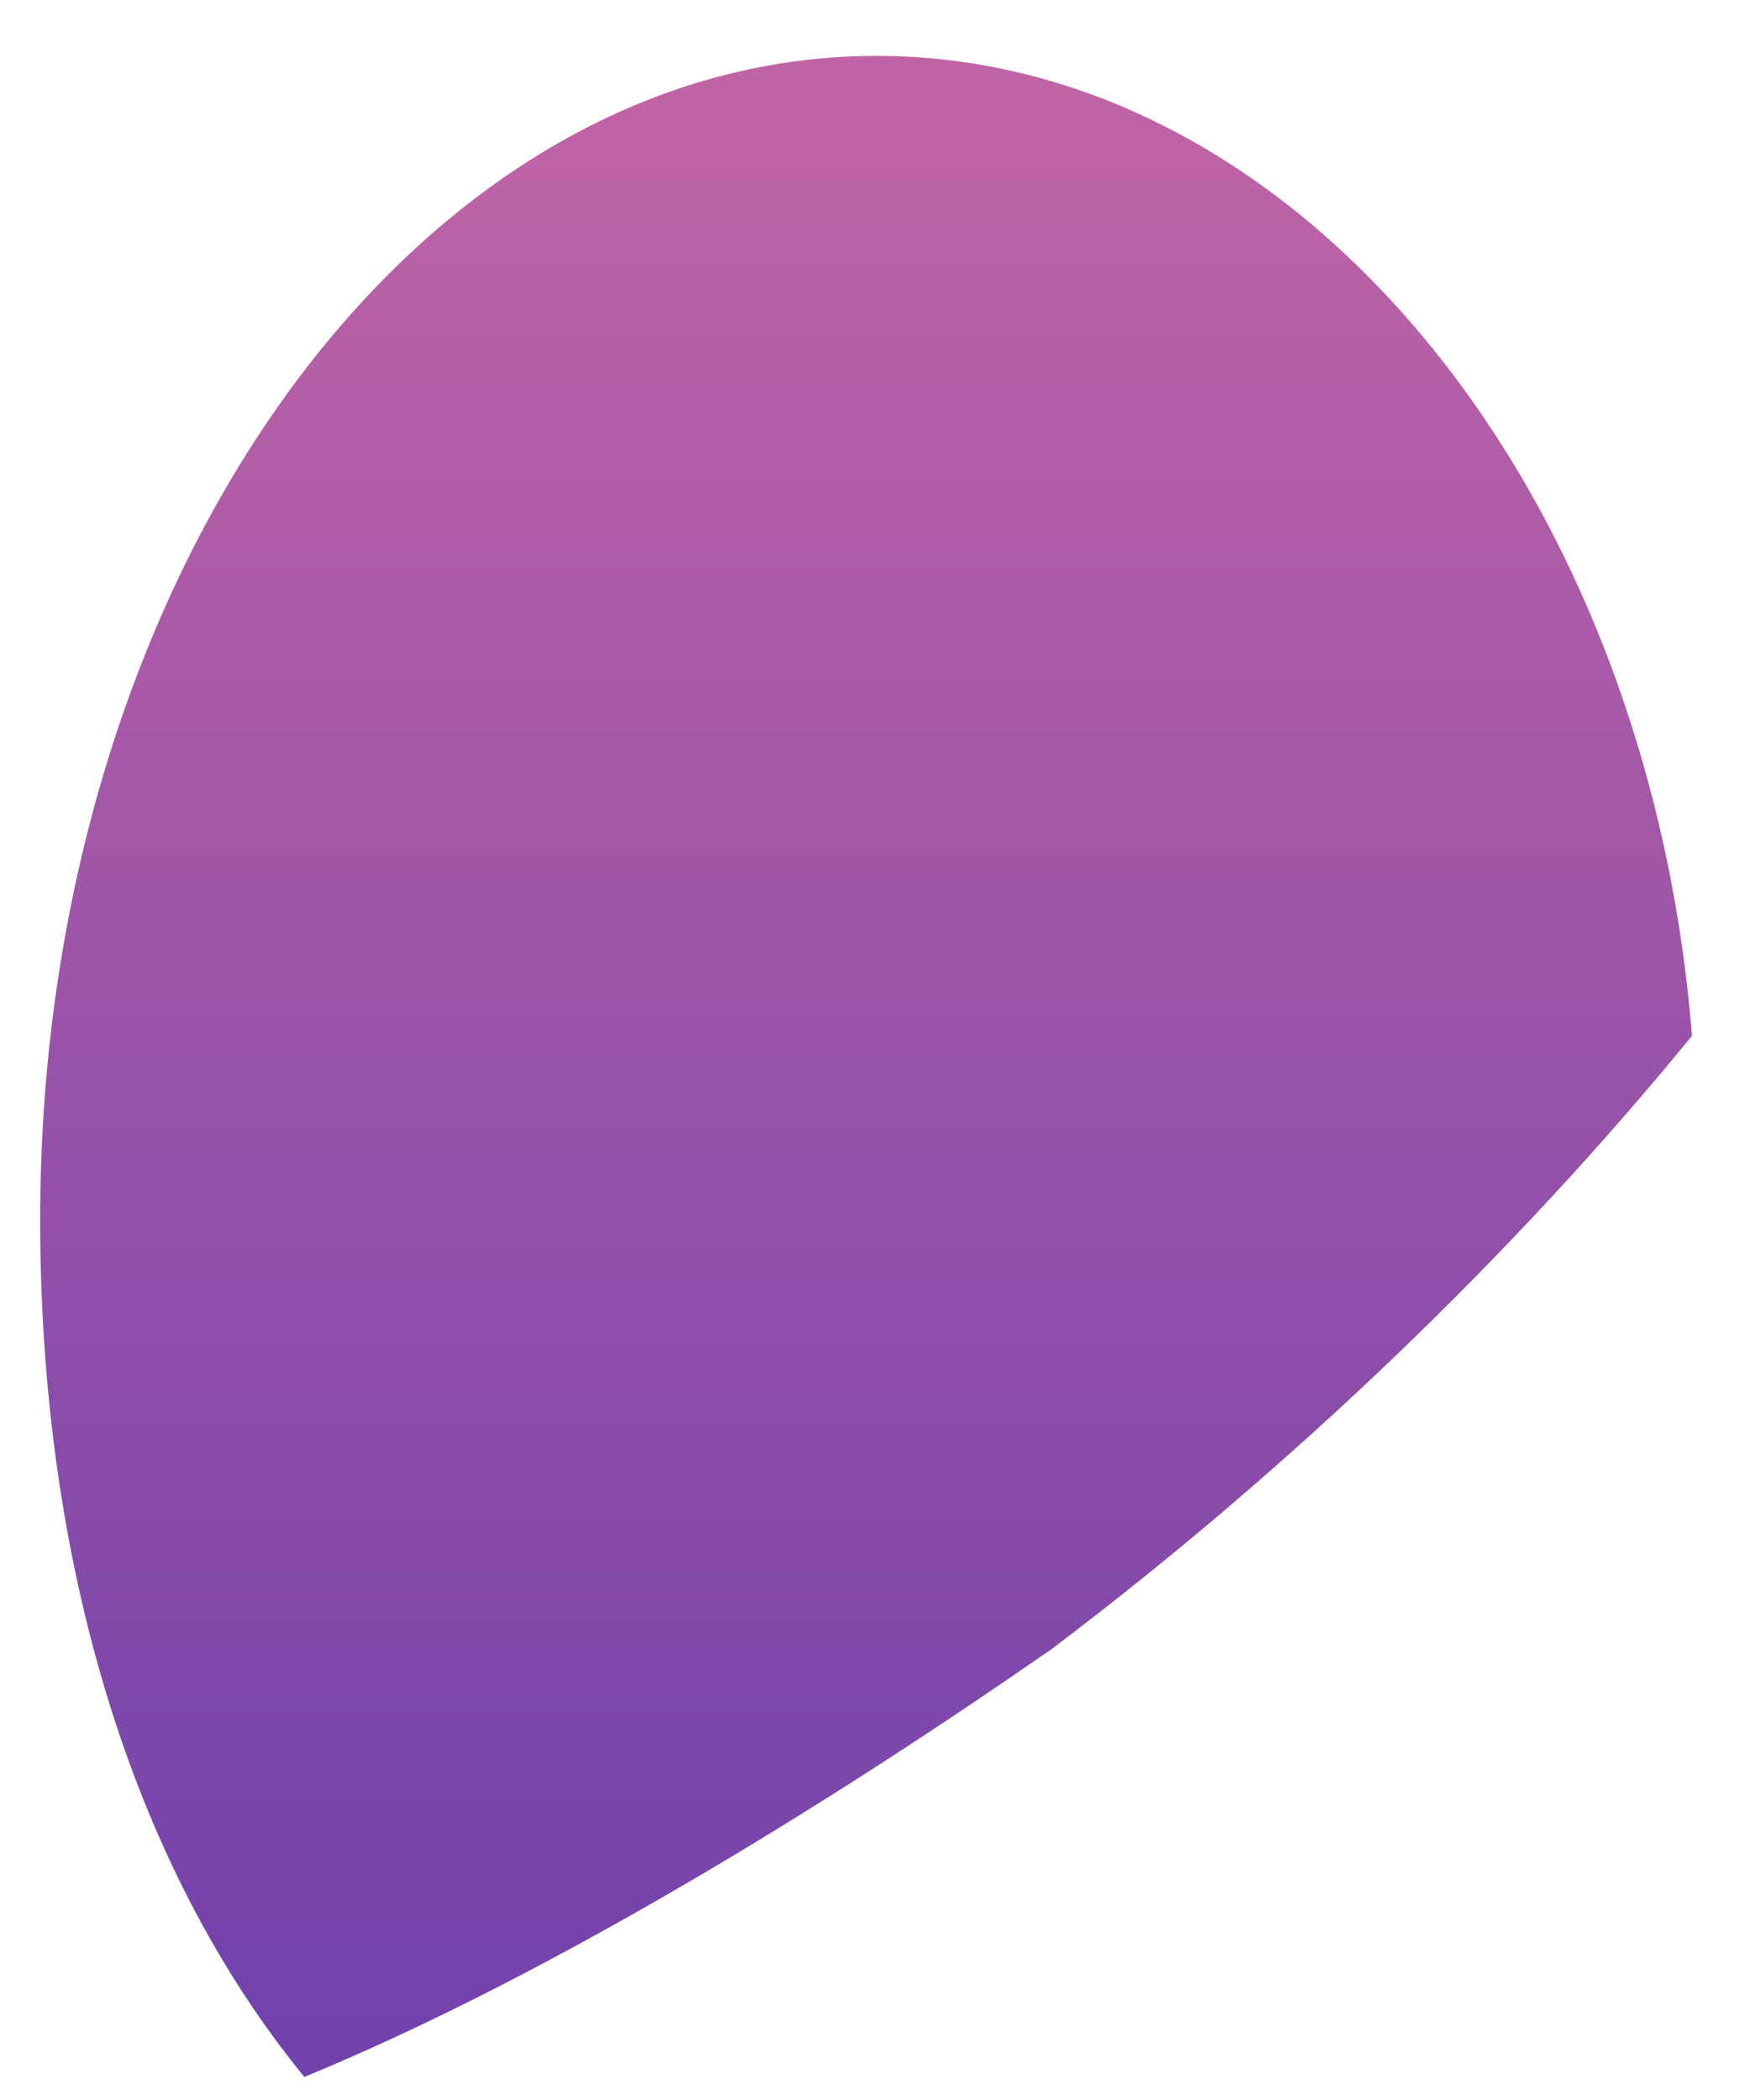 ﻿<?xml version="1.0" encoding="utf-8"?>
<svg version="1.1" xmlns:xlink="http://www.w3.org/1999/xlink" width="26px" height="31px" xmlns="http://www.w3.org/2000/svg">
  <defs>
    <linearGradient gradientUnits="userSpaceOnUse" x1="13" y1="0.31" x2="13" y2="30.69" id="LinearGradient603">
      <stop id="Stop604" stop-color="#c365a6" offset="0" />
      <stop id="Stop605" stop-color="#7041ac" offset="1" />
    </linearGradient>
  </defs>
  <g transform="matrix(1 0 0 1 -504 -815 )">
    <path d="M 12.943 0.825  C 19.131 0.825  24.331 7.154  24.981 15.292  C 22.381 18.474  19.131 21.621  15.543 24.333  C 11.643 27.046  7.743 29.324  4.493 30.662  C 1.893 27.48  0.593 22.959  0.593 18.004  C 0.593 8.492  6.131 0.825  12.943 0.825  Z " fill-rule="nonzero" fill="url(#LinearGradient603)" stroke="none" transform="matrix(1 0 0 1 504 815 )" />
  </g>
</svg>